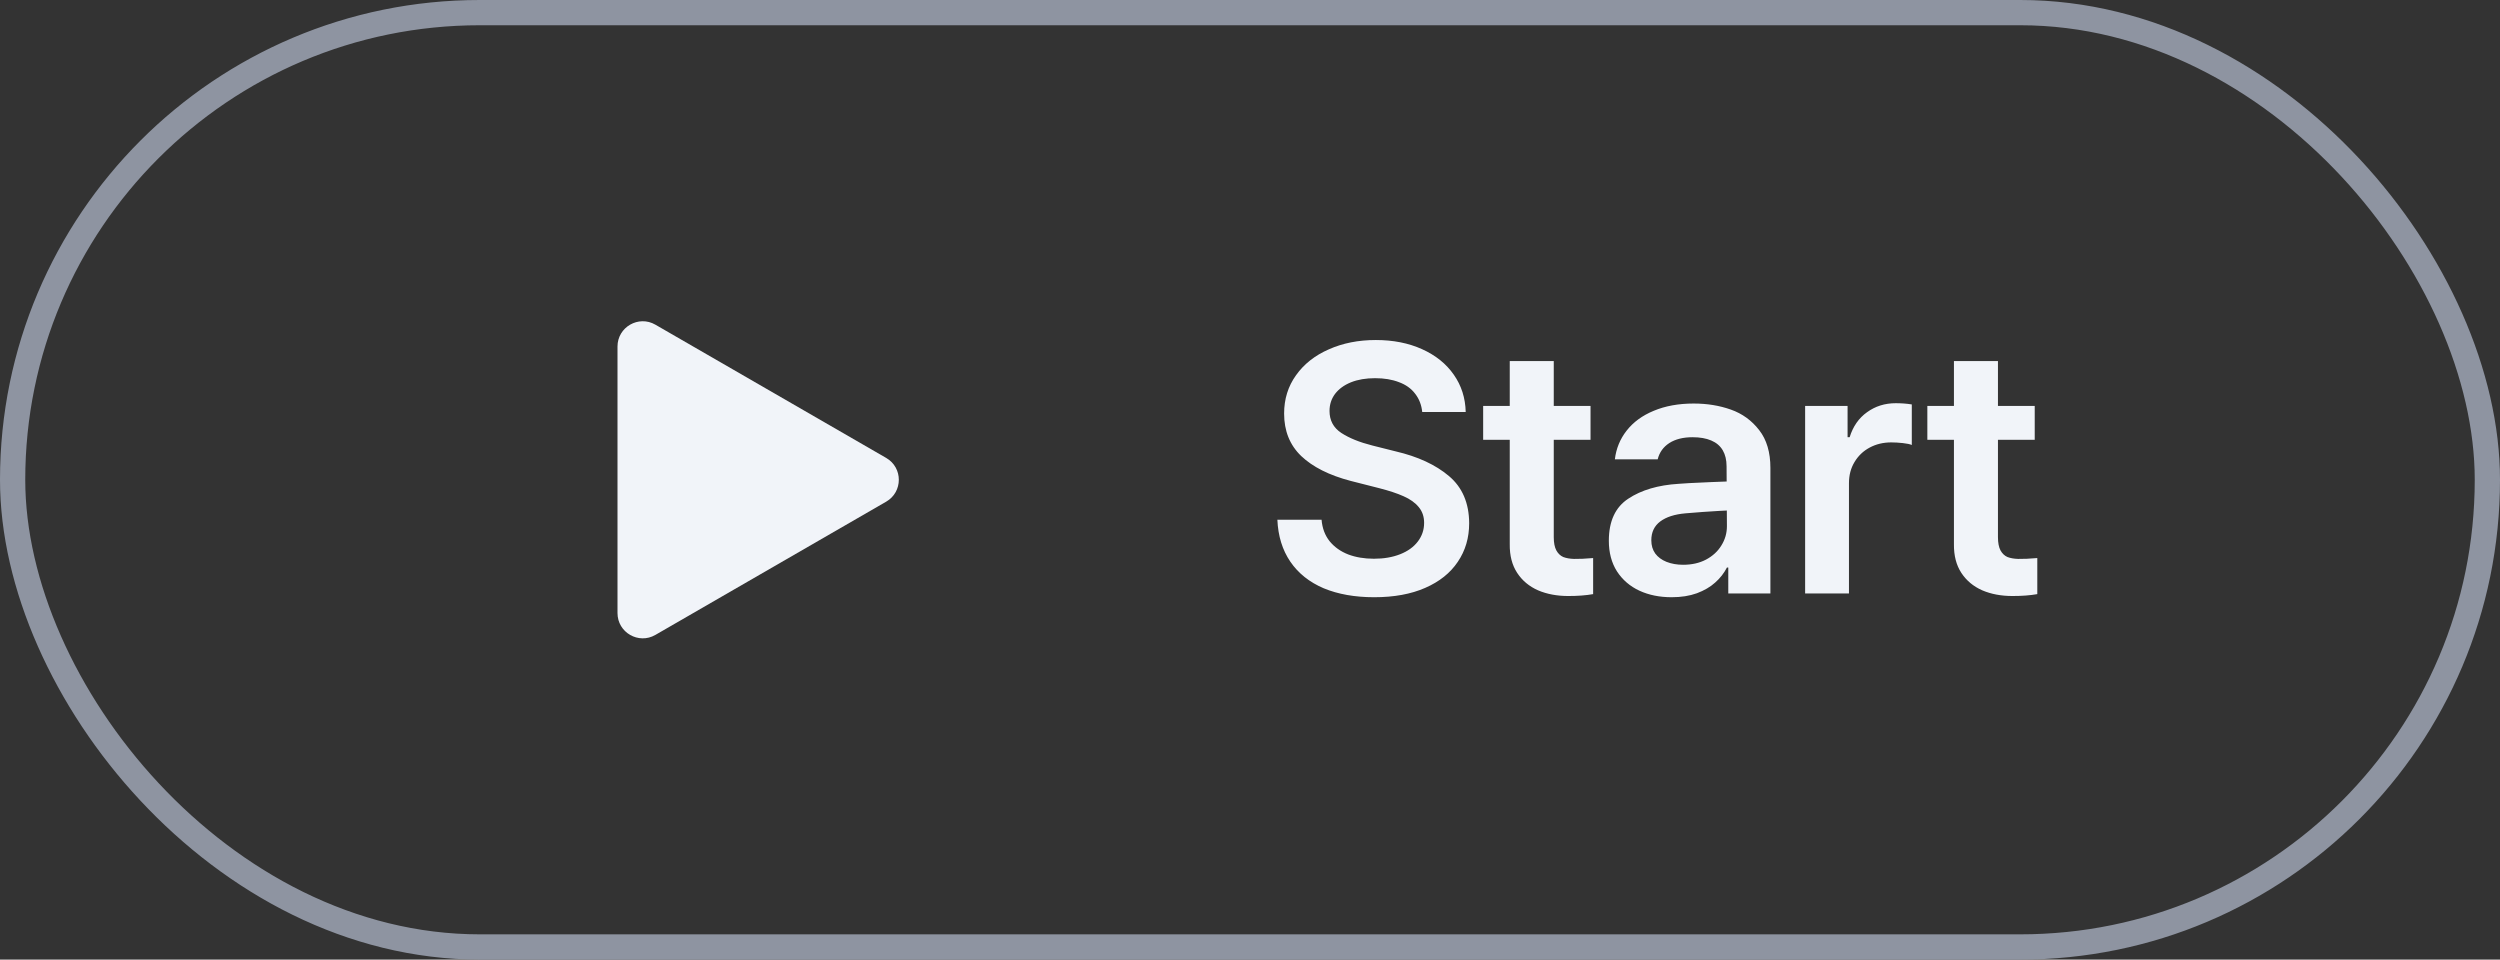 <svg width="99" height="38" viewBox="0 0 99 38" fill="none" xmlns="http://www.w3.org/2000/svg">
<rect x="0" y="0" width="99" height="38" fill="#333333" stroke="none"/>
<path d="M24.453 13.723C24.453 12.953 25.287 12.472 25.953 12.857L35.093 18.134C35.76 18.519 35.76 19.481 35.093 19.866L25.953 25.143C25.287 25.528 24.453 25.047 24.453 24.277L24.453 13.723Z" fill="#F1F4F9"/>
<path d="M56.32 16.315C56.292 16.037 56.199 15.796 56.039 15.591C55.885 15.386 55.67 15.233 55.397 15.133C55.128 15.028 54.814 14.976 54.454 14.976C54.089 14.976 53.77 15.03 53.496 15.14C53.228 15.249 53.018 15.402 52.868 15.598C52.722 15.794 52.649 16.019 52.649 16.274C52.649 16.648 52.804 16.938 53.114 17.143C53.428 17.348 53.838 17.514 54.344 17.642L55.267 17.874C56.147 18.079 56.851 18.405 57.379 18.852C57.908 19.298 58.175 19.92 58.179 20.718C58.179 21.297 58.029 21.807 57.728 22.249C57.432 22.691 57.001 23.035 56.436 23.281C55.875 23.527 55.203 23.65 54.419 23.65C53.654 23.65 52.986 23.532 52.416 23.295C51.851 23.053 51.412 22.703 51.097 22.242C50.783 21.782 50.612 21.228 50.584 20.581H52.334C52.362 20.918 52.469 21.203 52.656 21.436C52.843 21.663 53.086 21.837 53.387 21.955C53.688 22.069 54.027 22.126 54.406 22.126C54.798 22.126 55.144 22.067 55.445 21.948C55.745 21.83 55.978 21.663 56.142 21.449C56.311 21.23 56.395 20.982 56.395 20.704C56.395 20.458 56.324 20.251 56.183 20.082C56.042 19.909 55.841 19.765 55.581 19.651C55.326 19.537 55.003 19.43 54.611 19.33L53.483 19.043C52.635 18.82 51.983 18.491 51.528 18.059C51.077 17.626 50.851 17.065 50.851 16.377C50.851 15.803 51.008 15.297 51.323 14.859C51.637 14.417 52.07 14.075 52.621 13.834C53.173 13.588 53.793 13.465 54.481 13.465C55.169 13.465 55.78 13.586 56.313 13.827C56.851 14.069 57.27 14.406 57.571 14.839C57.871 15.267 58.029 15.759 58.042 16.315H56.32ZM62.985 17.416H58.733V16.076H62.985V17.416ZM61.529 14.299V21.271C61.529 21.495 61.563 21.67 61.632 21.798C61.7 21.921 61.791 22.008 61.905 22.058C62.023 22.103 62.165 22.128 62.329 22.133C62.529 22.137 62.782 22.126 63.088 22.099V23.527C62.805 23.578 62.477 23.602 62.103 23.602C61.657 23.602 61.258 23.527 60.907 23.377C60.556 23.222 60.28 22.992 60.08 22.686C59.879 22.381 59.781 22.003 59.786 21.552V14.299H61.529ZM68.481 20.212C68.326 20.216 67.978 20.237 67.436 20.273L66.745 20.328C66.317 20.365 65.984 20.472 65.747 20.649C65.51 20.827 65.392 21.076 65.392 21.395C65.392 21.6 65.444 21.775 65.549 21.921C65.654 22.062 65.802 22.172 65.993 22.249C66.189 22.326 66.408 22.365 66.649 22.365C66.996 22.365 67.299 22.297 67.559 22.16C67.823 22.019 68.026 21.832 68.167 21.6C68.313 21.367 68.386 21.112 68.386 20.834L68.372 18.462C68.372 18.216 68.322 18.006 68.222 17.833C68.121 17.66 67.969 17.53 67.764 17.443C67.563 17.357 67.317 17.314 67.025 17.314C66.652 17.314 66.344 17.391 66.103 17.546C65.866 17.701 65.713 17.915 65.644 18.189H63.949C63.999 17.765 64.154 17.386 64.414 17.054C64.678 16.716 65.036 16.454 65.487 16.268C65.943 16.076 66.472 15.98 67.073 15.98C67.602 15.98 68.092 16.06 68.543 16.22C68.994 16.379 69.368 16.65 69.664 17.033C69.96 17.412 70.108 17.91 70.108 18.53V23.5H68.44V22.475H68.386C68.272 22.698 68.117 22.896 67.921 23.069C67.73 23.242 67.488 23.384 67.196 23.493C66.905 23.598 66.572 23.65 66.198 23.65C65.72 23.65 65.294 23.564 64.92 23.391C64.546 23.217 64.25 22.962 64.031 22.625C63.817 22.288 63.71 21.884 63.71 21.415C63.71 20.64 63.967 20.084 64.482 19.747C64.997 19.405 65.663 19.209 66.478 19.159C66.597 19.145 67.023 19.123 67.757 19.091L68.468 19.064L68.481 20.212ZM71.483 16.076H73.164V17.314H73.246C73.379 16.885 73.609 16.555 73.937 16.322C74.265 16.085 74.643 15.967 75.072 15.967C75.29 15.967 75.502 15.983 75.707 16.015V17.621C75.634 17.589 75.516 17.564 75.352 17.546C75.188 17.528 75.035 17.519 74.894 17.519C74.579 17.519 74.294 17.587 74.039 17.724C73.784 17.86 73.584 18.052 73.438 18.298C73.292 18.539 73.219 18.817 73.219 19.132V23.5H71.483V16.076ZM80.575 17.416H76.323V16.076H80.575V17.416ZM79.119 14.299V21.271C79.119 21.495 79.153 21.67 79.221 21.798C79.29 21.921 79.381 22.008 79.495 22.058C79.613 22.103 79.754 22.128 79.918 22.133C80.119 22.137 80.372 22.126 80.677 22.099V23.527C80.395 23.578 80.067 23.602 79.693 23.602C79.246 23.602 78.848 23.527 78.497 23.377C78.146 23.222 77.87 22.992 77.669 22.686C77.469 22.381 77.371 22.003 77.376 21.552V14.299H79.119Z" fill="#F1F4F9"/>
<rect x="0.5" y="0.5" width="98" height="37" rx="18.5" stroke="#8E94A1"/>
</svg>
